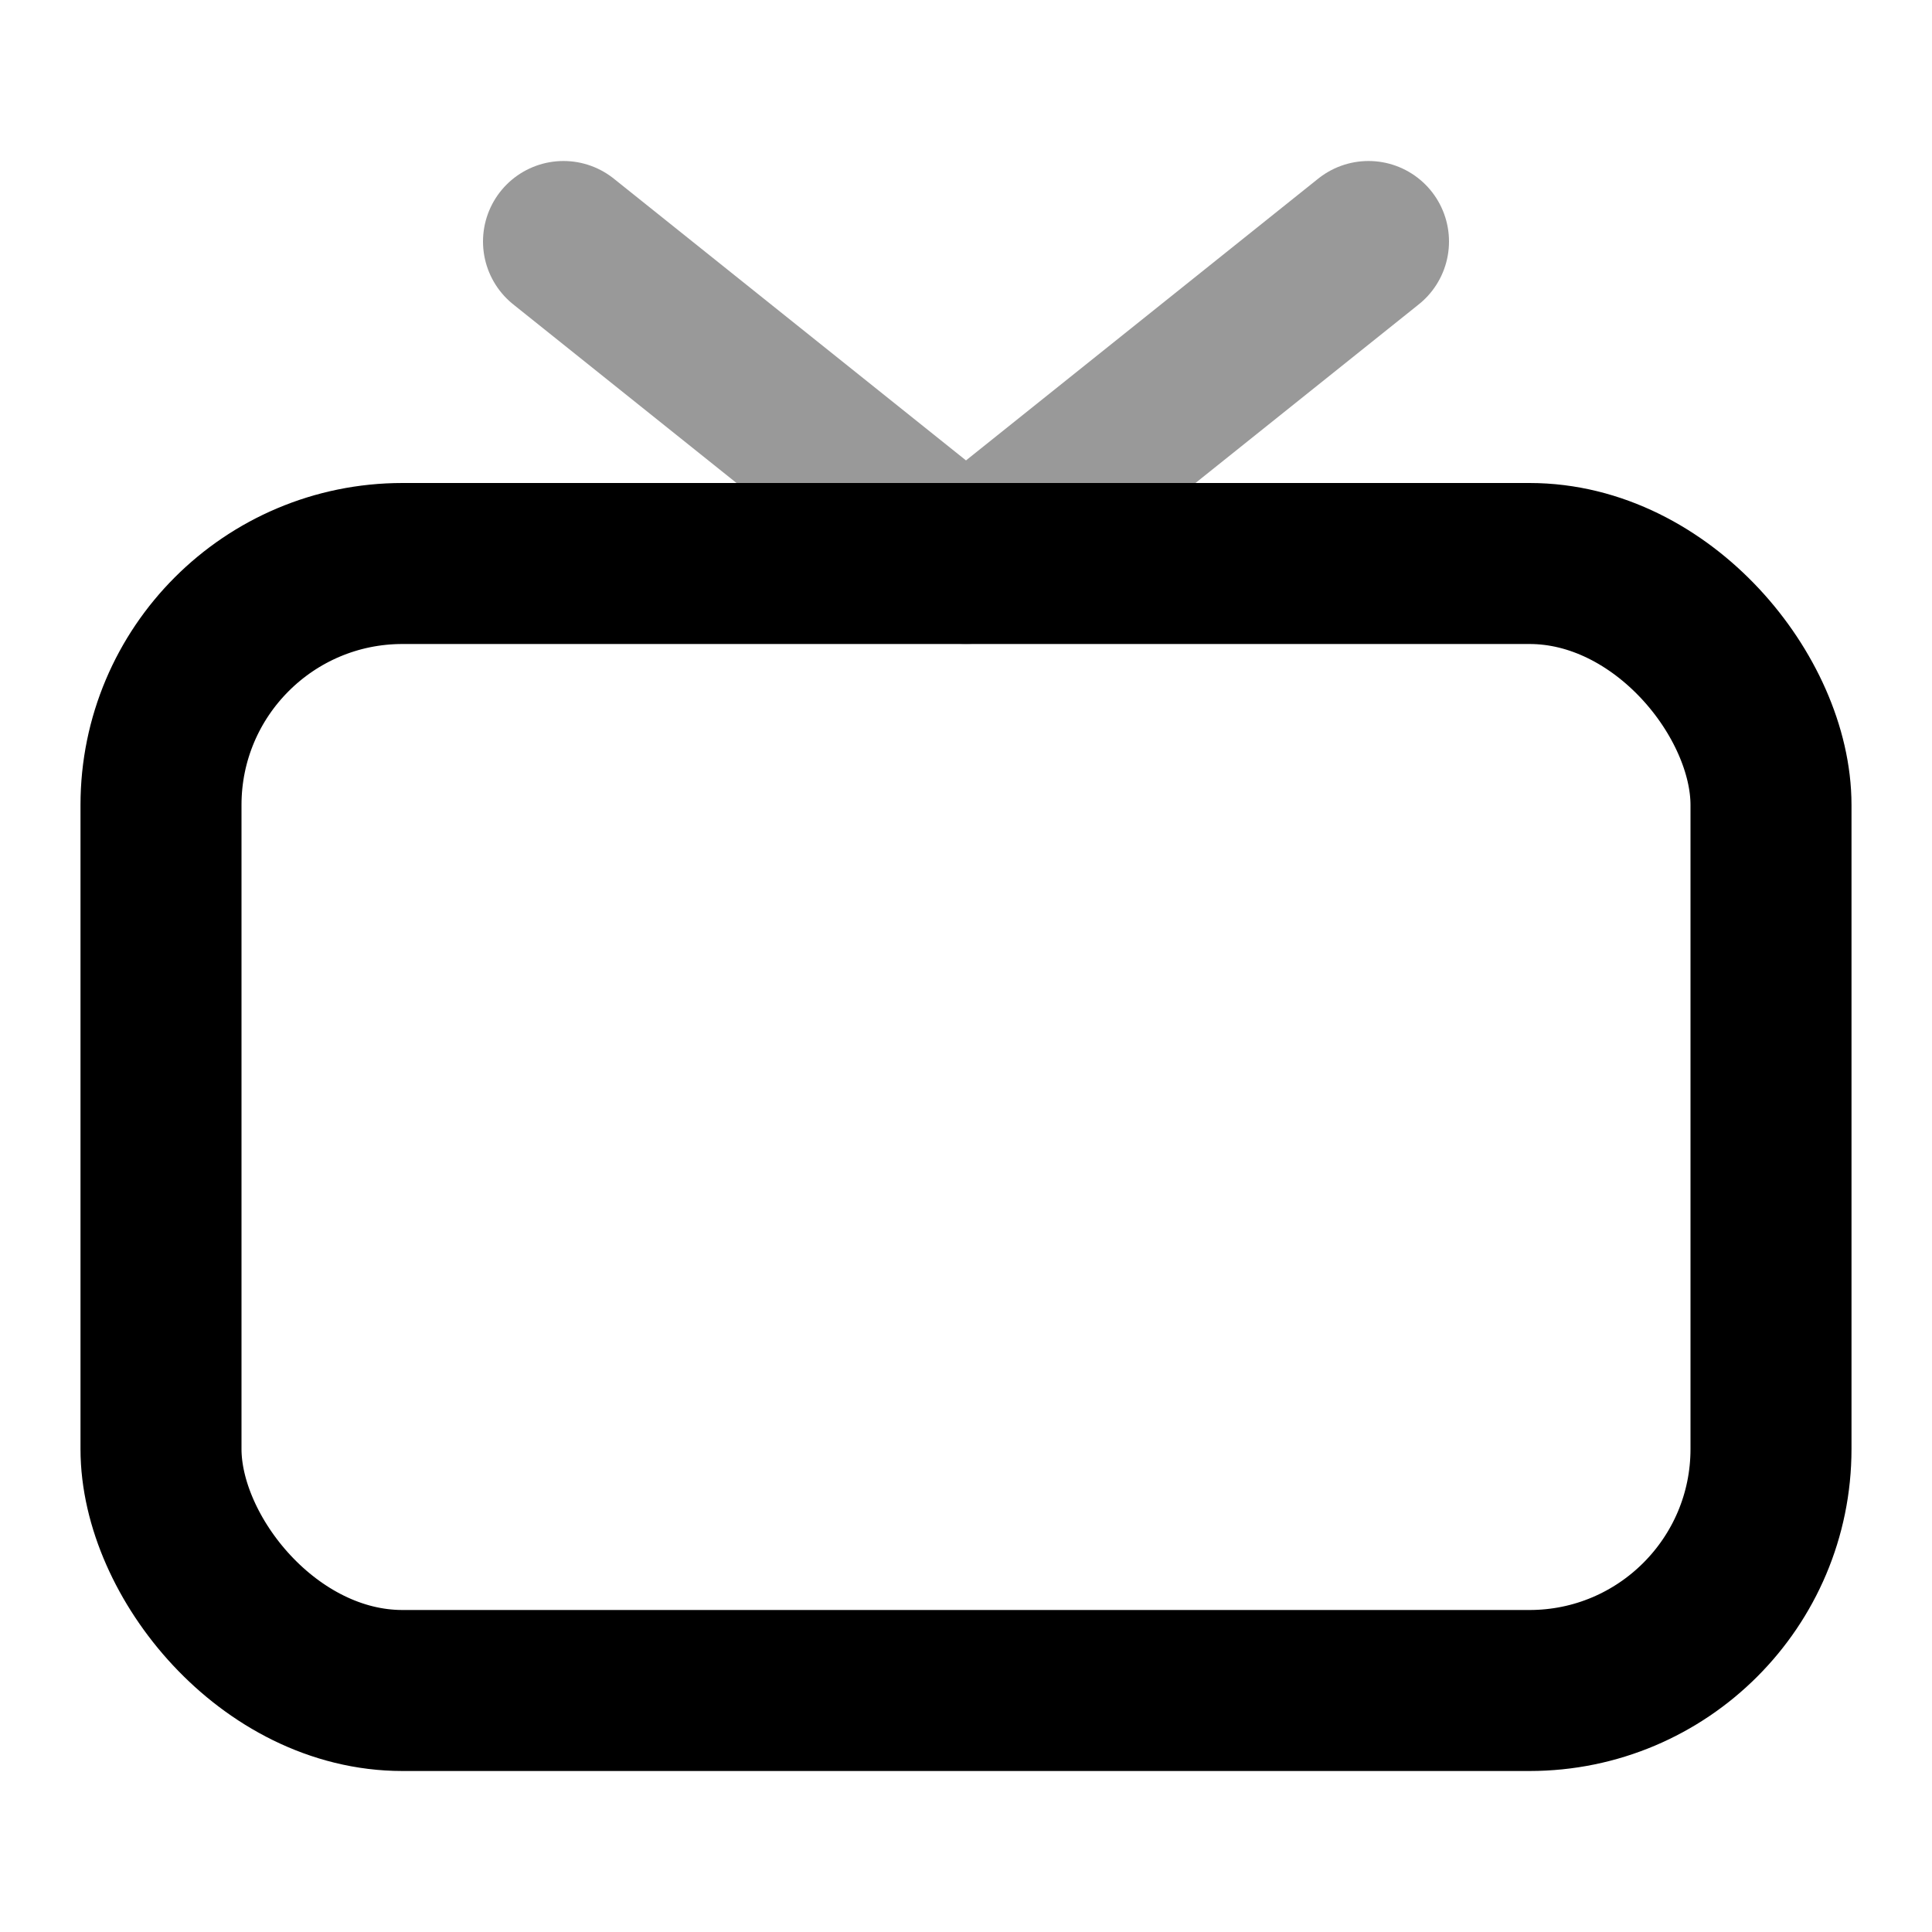 <svg width="24" height="24" viewBox="0 0 24 24" fill="none" xmlns="http://www.w3.org/2000/svg">
<path opacity="0.4" d="M17 3L12 7L7 3" stroke="currentColor" stroke-width="2" stroke-linecap="round" stroke-linejoin="round"/>
<rect x="2" y="7" width="20" height="14" rx="3" stroke="currentColor" stroke-width="2" stroke-linecap="round" stroke-linejoin="round"/>
</svg>

